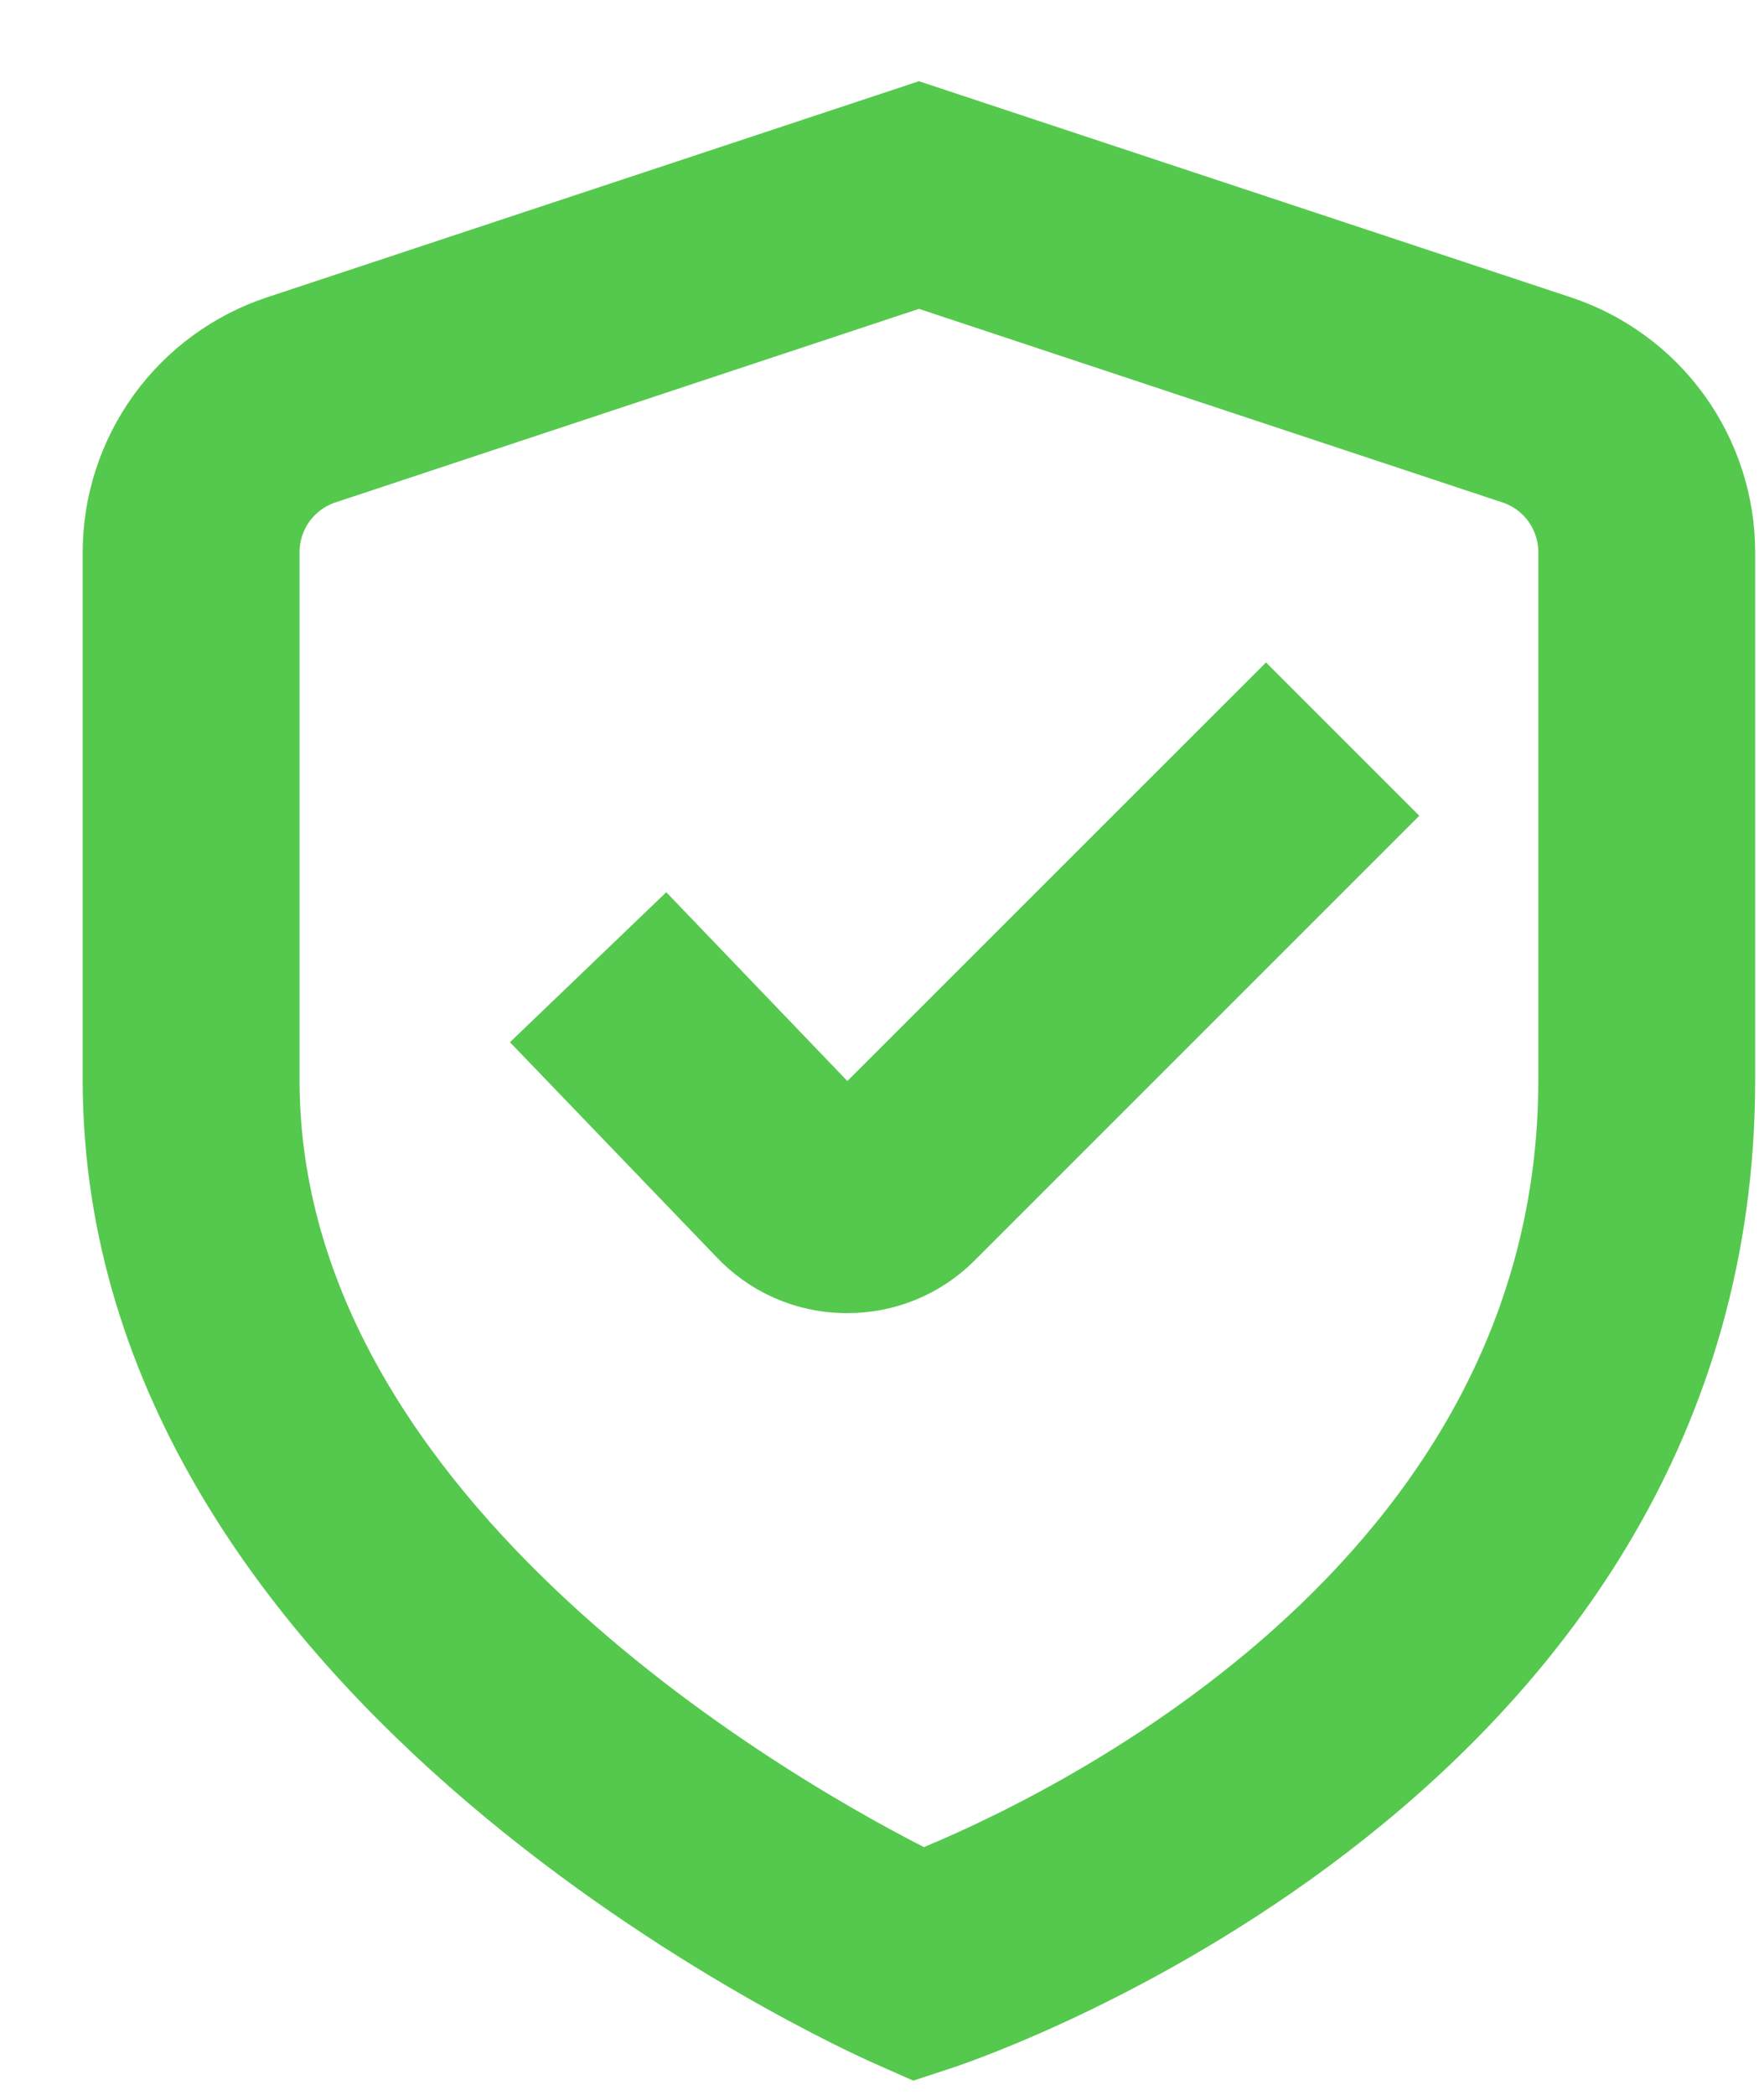 <svg xmlns="http://www.w3.org/2000/svg" width="16" height="19" viewBox="0 0 16 19" fill="none">
    <path d="M8.297 18.604L8.037 18.489C7.748 18.362 1 15.314 1 9.795V5.01C1 4.55 1.146 4.101 1.416 3.728C1.686 3.355 2.067 3.077 2.504 2.933L8.335 1L14.166 2.933C14.603 3.077 14.984 3.355 15.254 3.728C15.524 4.101 15.67 4.55 15.67 5.01V9.795C15.67 16.087 8.857 18.418 8.567 18.515L8.297 18.604ZM8.335 2.538L2.969 4.318C2.823 4.365 2.696 4.458 2.605 4.582C2.515 4.707 2.467 4.856 2.467 5.01V9.795C2.467 13.825 7.191 16.439 8.369 17.028C9.546 16.555 14.203 14.389 14.203 9.795V5.01C14.203 4.856 14.155 4.707 14.065 4.582C13.975 4.458 13.847 4.365 13.701 4.318L8.335 2.538Z" fill="#55C94D" stroke="#55C94D" stroke-width="0.5"/>
    <path d="M7.682 11.66H7.657C7.472 11.657 7.289 11.617 7.119 11.541C6.95 11.466 6.797 11.356 6.671 11.22L4.979 9.46L6.036 8.446L7.682 10.162L11.483 6.362L12.52 7.399L8.661 11.258C8.532 11.387 8.38 11.488 8.212 11.557C8.043 11.626 7.863 11.661 7.682 11.66Z" fill="#55C94D" stroke="#55C94D" stroke-width="0.5"/>
</svg>